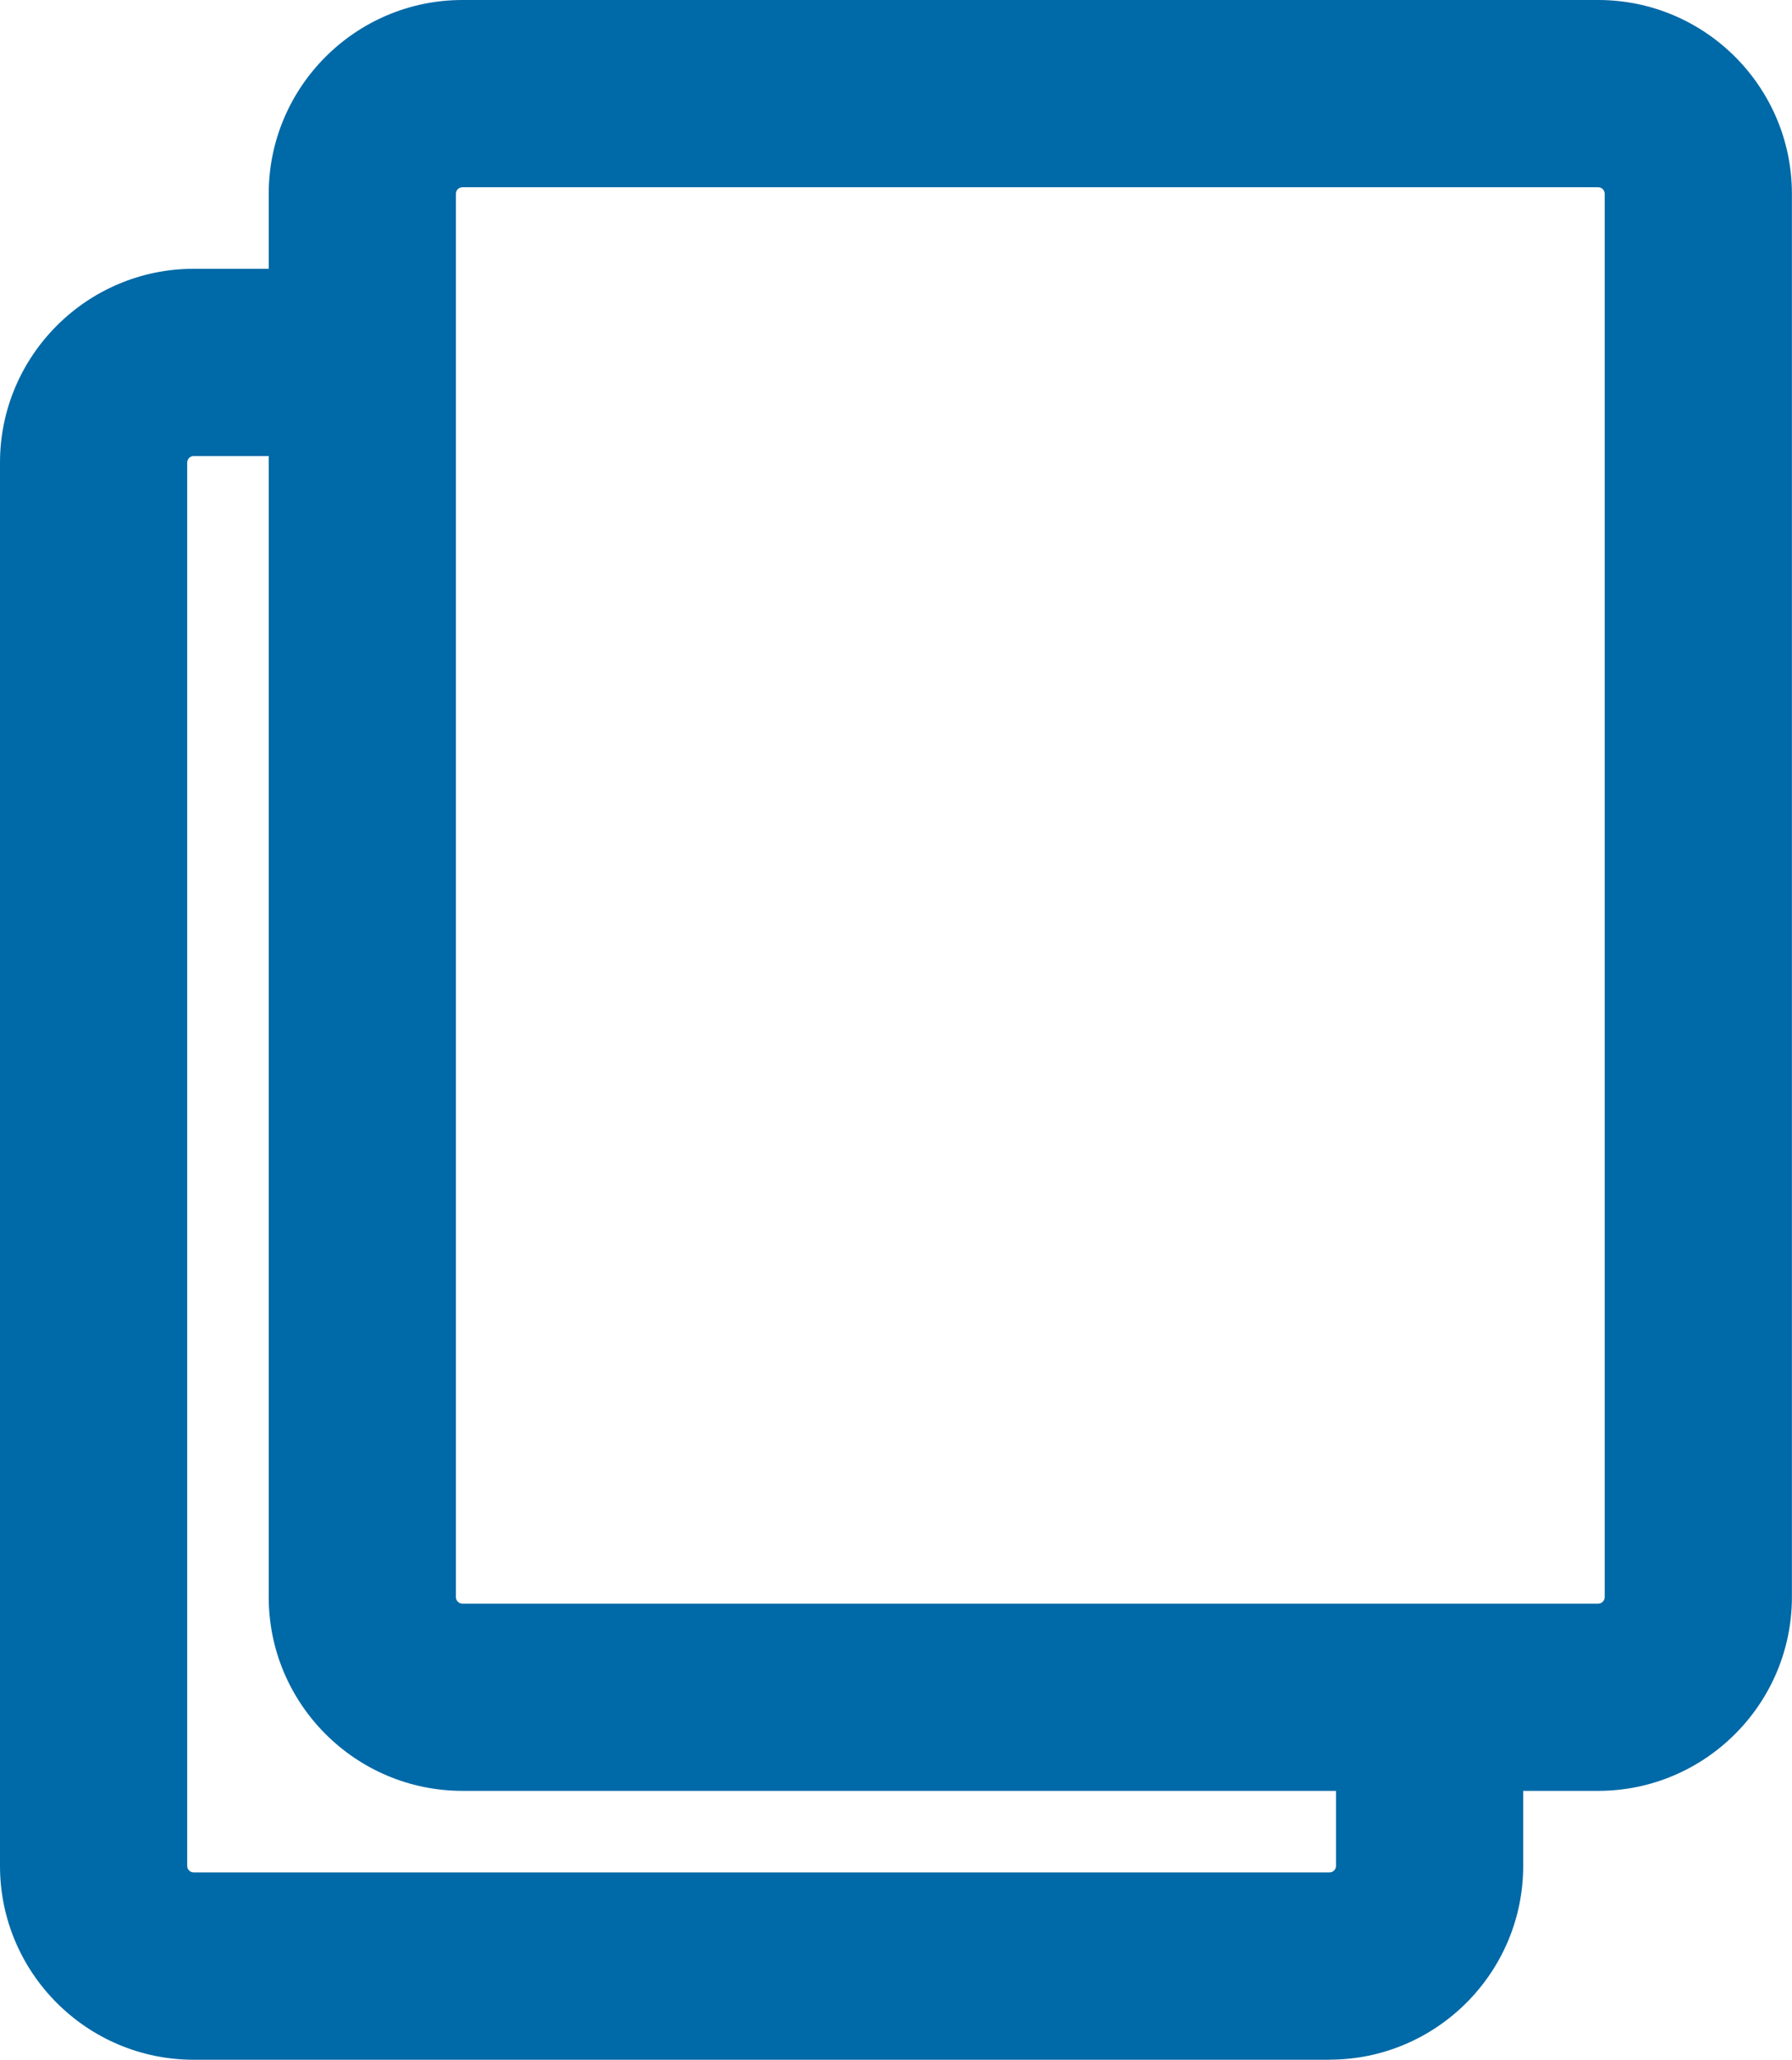 <?xml version="1.0" encoding="UTF-8"?>
<svg id="Layer_1" data-name="Layer 1" xmlns="http://www.w3.org/2000/svg" viewBox="0 0 191.46 220">
  <defs>
    <style>
      .cls-1 {
        fill: #0069a7;
      }
    </style>
  </defs>
  <path class="cls-1" d="M142.04,220H20.7c-11.42,0-20.7-9.29-20.7-20.7V49.41c0-11.41,9.29-20.7,20.7-20.7h8.01v-8.01C28.71,9.29,38,0,49.41,0h121.34c11.42,0,20.7,9.29,20.7,20.7v149.88c0,11.41-9.29,20.7-20.7,20.7h-8.01v8.01c0,11.42-9.29,20.7-20.7,20.7ZM20.7,48.71c-.39,0-.7.31-.7.7v149.88c0,.39.31.7.7.7h121.34c.39,0,.7-.31.7-.7v-8.01H49.41c-11.42,0-20.7-9.29-20.7-20.7V48.71h-8.01ZM49.41,20c-.39,0-.7.31-.7.7v149.88c0,.39.31.7.7.7h121.34c.39,0,.7-.31.7-.7V20.7c0-.39-.31-.7-.7-.7H49.41Z"/>
</svg>